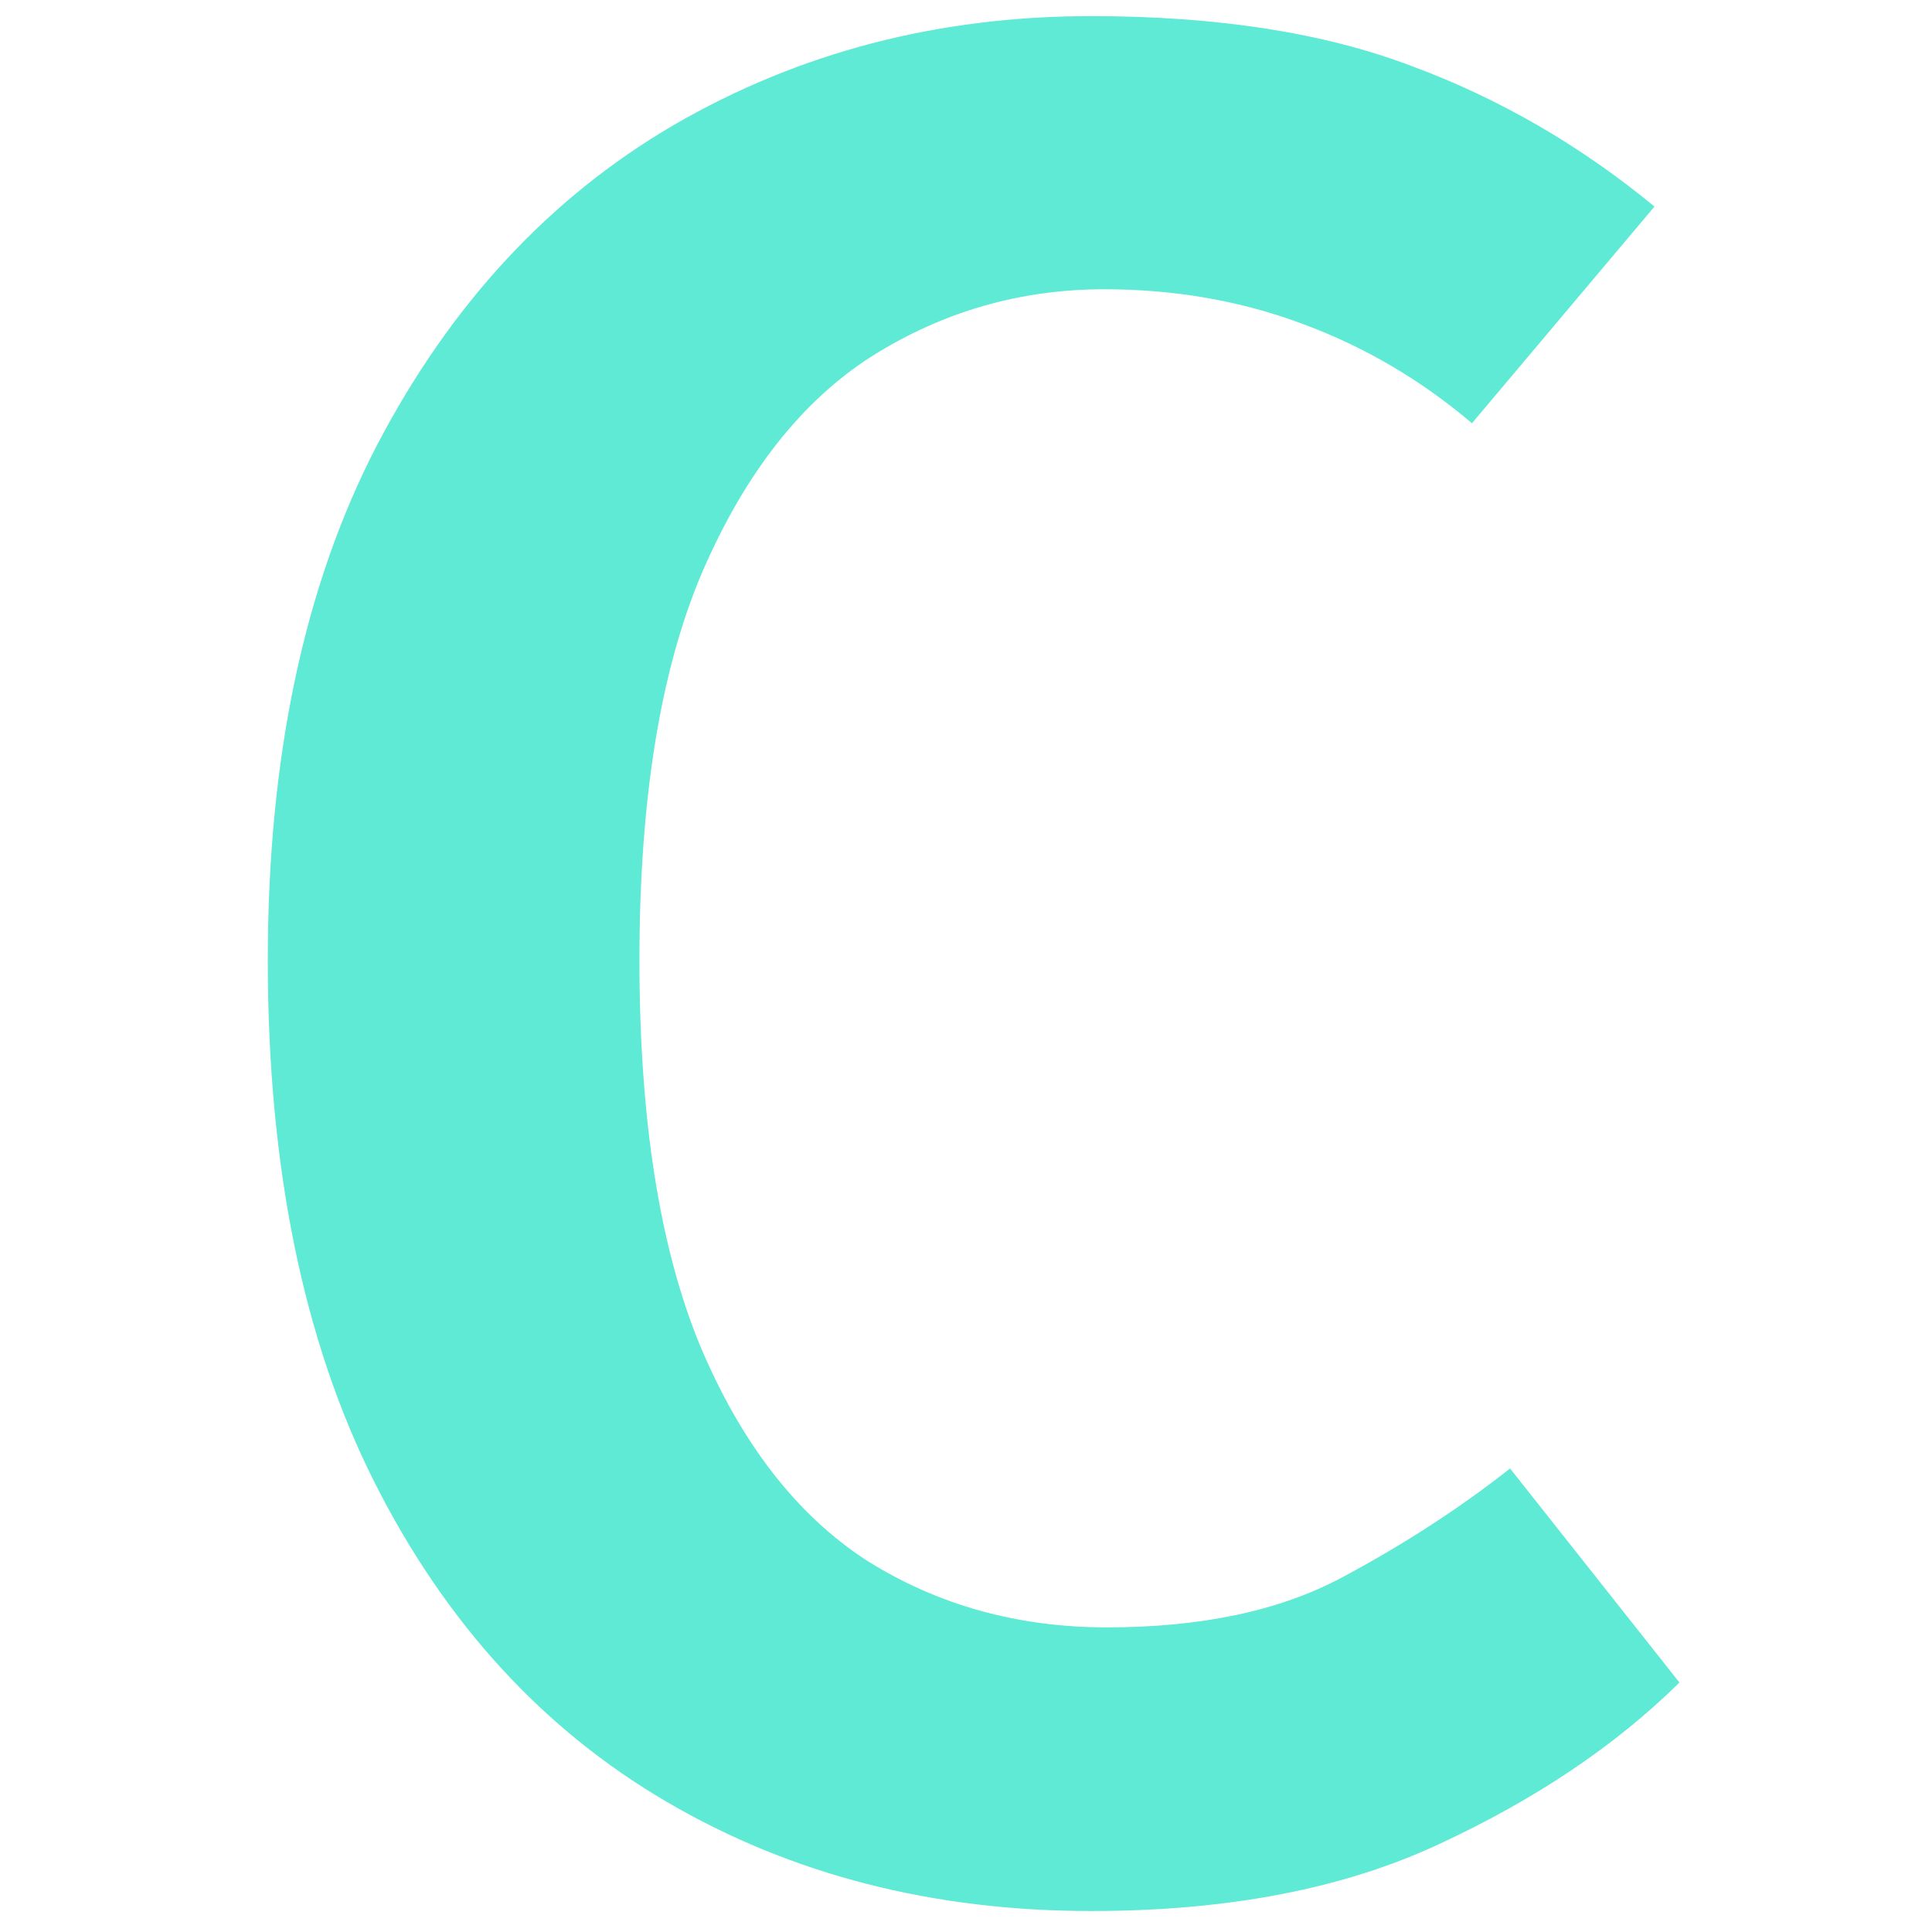 <svg width="64" height="64" viewBox="0 0 64 64" fill="none" xmlns="http://www.w3.org/2000/svg">
<g clip-path="url(#clip0_5_2)">
<path d="M36.146 0.534C40.322 0.534 43.86 1.085 46.76 2.187C49.66 3.26 52.343 4.812 54.807 6.842L48.761 14.02C47.05 12.569 45.165 11.467 43.106 10.713C41.076 9.96 38.901 9.582 36.581 9.582C33.797 9.582 31.23 10.322 28.881 11.801C26.561 13.28 24.691 15.658 23.27 18.935C21.878 22.183 21.182 26.475 21.182 31.811C21.182 37.06 21.849 41.309 23.183 44.556C24.546 47.804 26.387 50.182 28.707 51.691C31.056 53.169 33.71 53.909 36.668 53.909C39.8 53.909 42.395 53.358 44.455 52.256C46.514 51.154 48.37 49.95 50.023 48.645L55.634 55.736C53.517 57.824 50.864 59.608 47.673 61.087C44.513 62.566 40.67 63.305 36.146 63.305C30.897 63.305 26.213 62.102 22.096 59.694C17.977 57.288 14.744 53.749 12.395 49.081C10.046 44.411 8.871 38.655 8.871 31.811C8.871 25.083 10.075 19.399 12.482 14.759C14.918 10.09 18.195 6.552 22.313 4.145C26.46 1.738 31.071 0.534 36.146 0.534Z" fill="#5EEAD4"/>
</g>
<defs>
<clipPath id="clip0_5_2">
<rect width="64" height="64" fill="white"/>
</clipPath>
</defs>
</svg>
